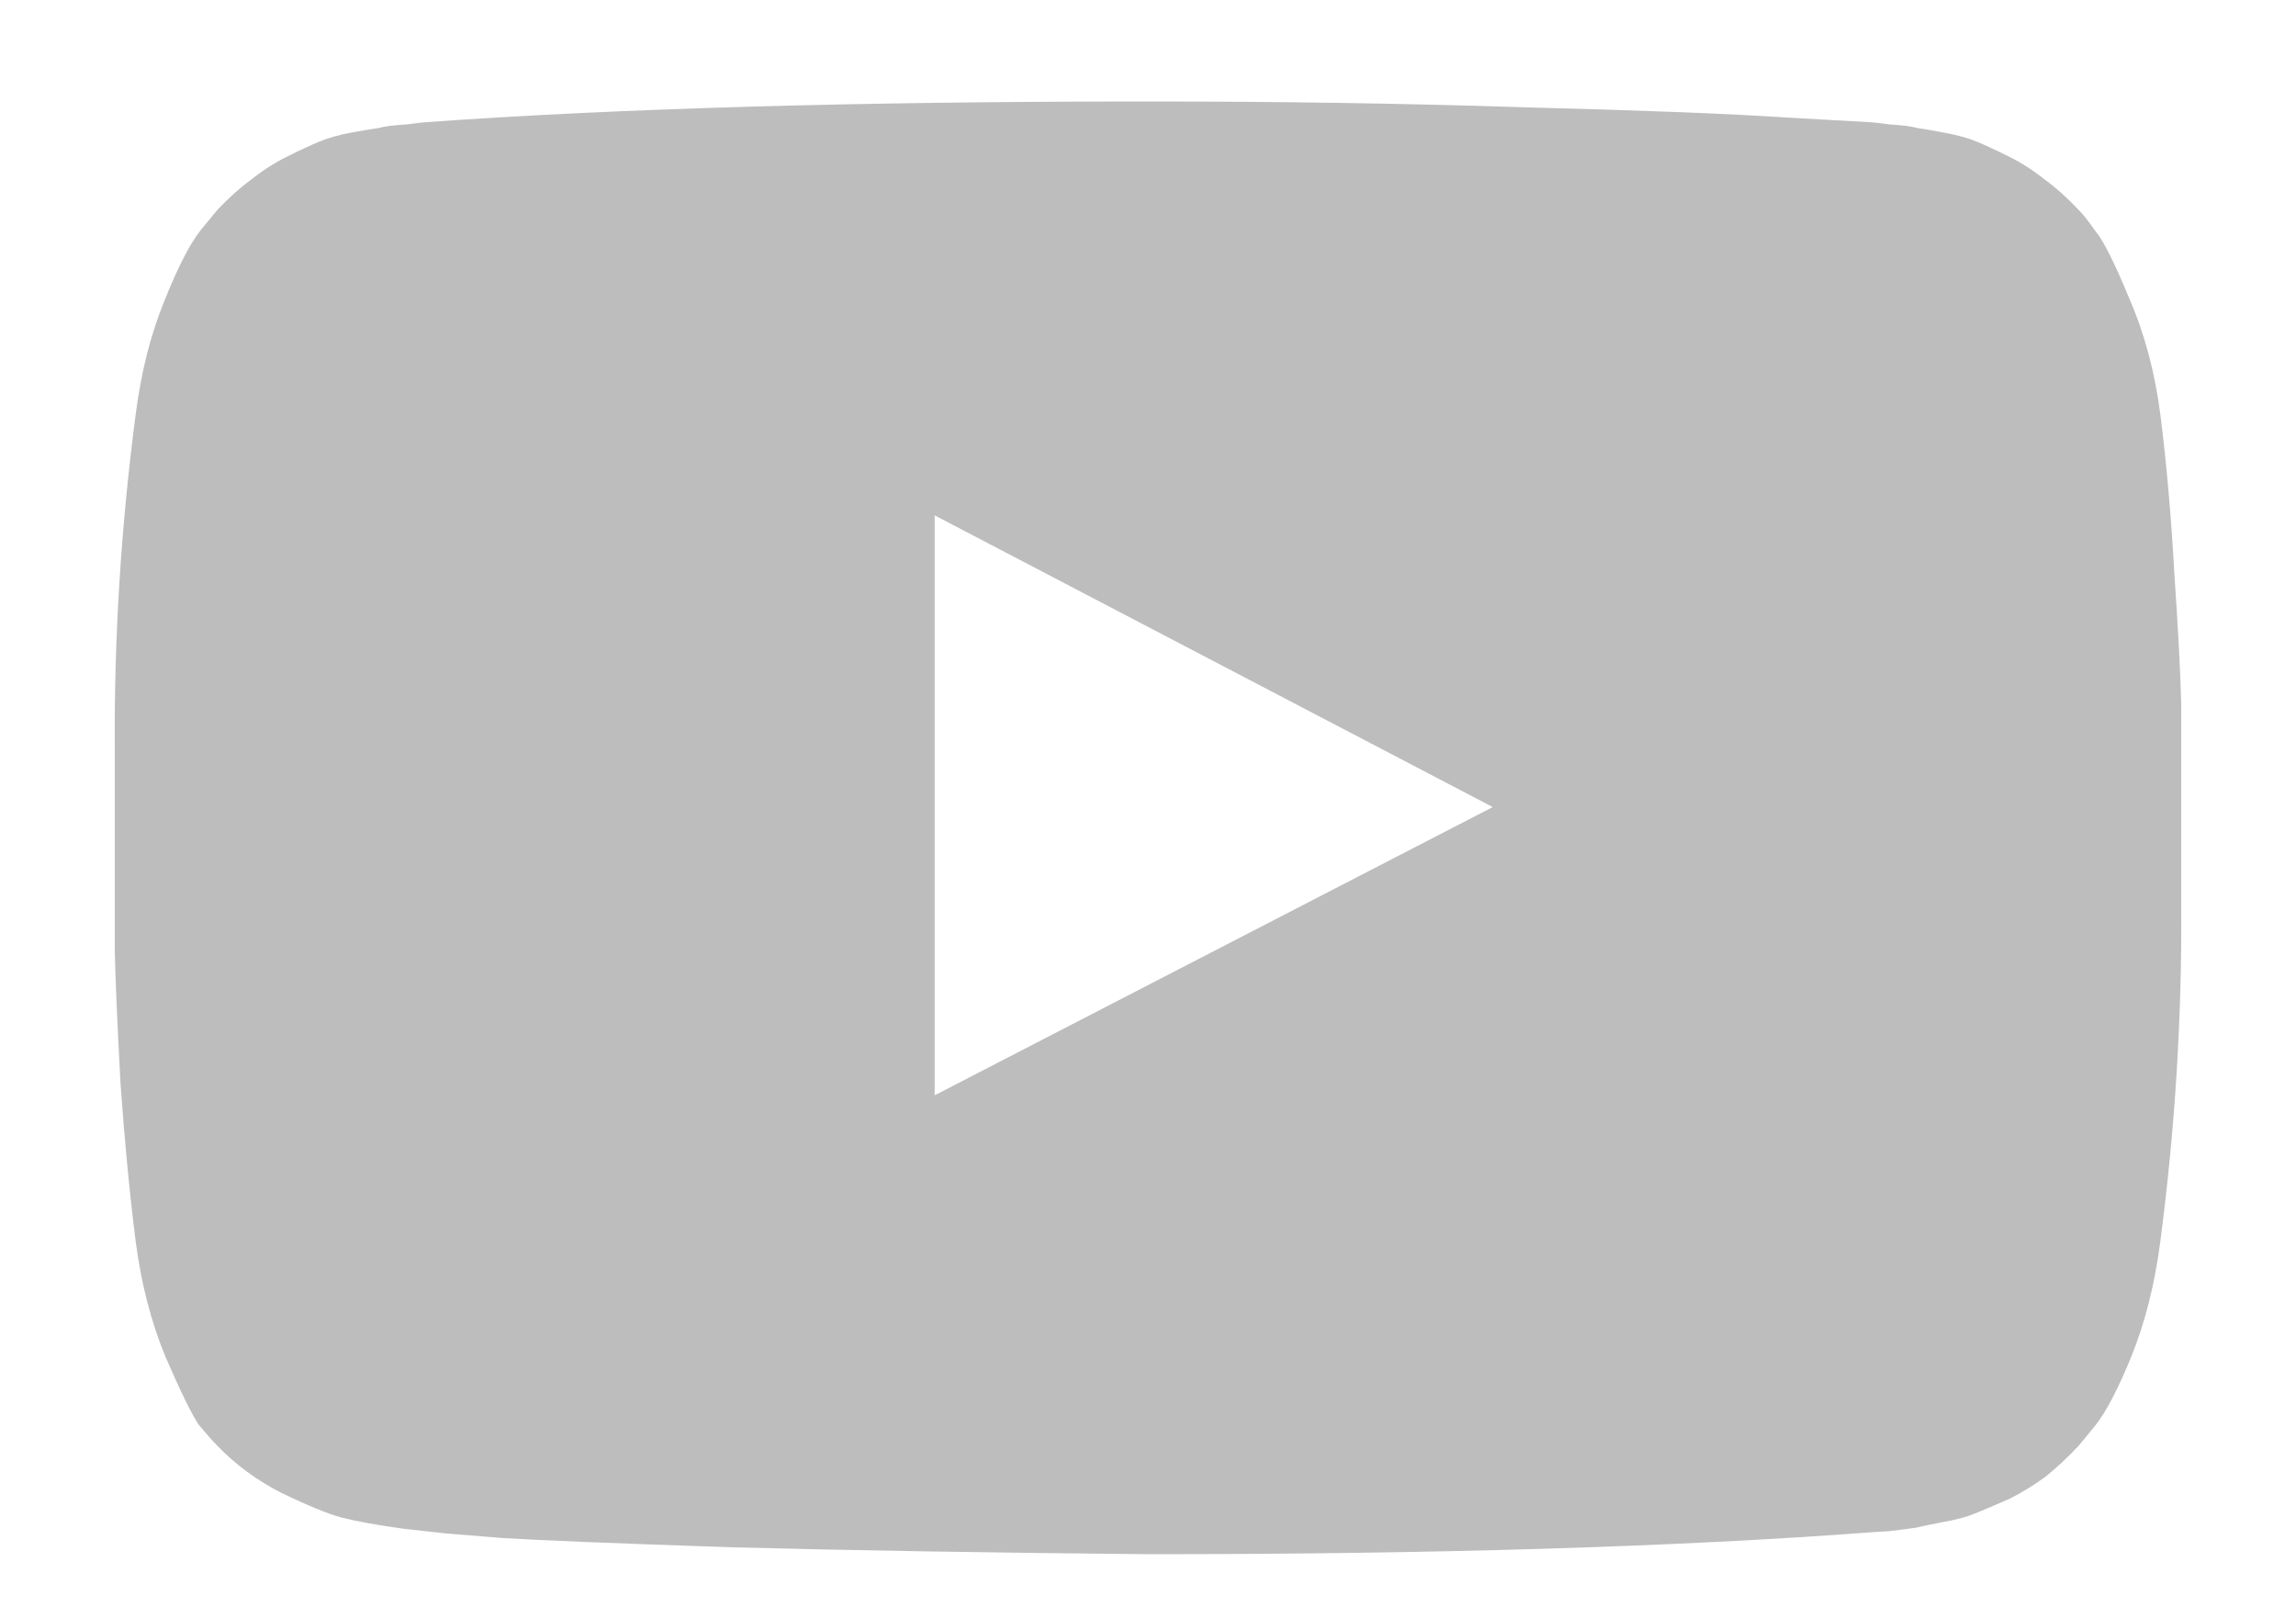 <svg width="20" height="14" viewBox="0 0 20 14" fill="none" xmlns="http://www.w3.org/2000/svg">
<path d="M8.142 9.542L13.003 7.031L8.142 4.49V9.542ZM10 0.884C11.125 0.884 12.21 0.9 13.255 0.934C14.306 0.961 15.076 0.991 15.565 1.024L16.298 1.065C16.305 1.065 16.362 1.071 16.469 1.085C16.576 1.091 16.653 1.101 16.7 1.115C16.747 1.121 16.824 1.135 16.931 1.155C17.045 1.175 17.142 1.202 17.222 1.235C17.302 1.269 17.396 1.312 17.503 1.366C17.61 1.419 17.714 1.486 17.815 1.567C17.915 1.64 18.012 1.728 18.106 1.828C18.146 1.868 18.196 1.932 18.257 2.019C18.324 2.099 18.421 2.293 18.548 2.601C18.682 2.909 18.772 3.248 18.819 3.616C18.873 4.044 18.913 4.503 18.94 4.992C18.973 5.474 18.993 5.853 19 6.127V6.529V7.895C19.007 8.866 18.946 9.837 18.819 10.808C18.772 11.176 18.689 11.511 18.568 11.812C18.448 12.107 18.34 12.311 18.247 12.425L18.106 12.596C18.012 12.696 17.915 12.787 17.815 12.867C17.714 12.941 17.61 13.004 17.503 13.058C17.396 13.105 17.302 13.145 17.222 13.178C17.142 13.212 17.045 13.239 16.931 13.259C16.824 13.279 16.743 13.296 16.69 13.309C16.643 13.316 16.566 13.326 16.459 13.339C16.358 13.346 16.305 13.349 16.298 13.349C14.617 13.476 12.518 13.54 10 13.54C8.614 13.527 7.408 13.507 6.384 13.48C5.366 13.446 4.696 13.419 4.375 13.399L3.883 13.359L3.521 13.319C3.28 13.286 3.096 13.252 2.969 13.219C2.848 13.185 2.677 13.115 2.456 13.008C2.242 12.9 2.055 12.763 1.894 12.596C1.854 12.556 1.8 12.495 1.733 12.415C1.673 12.328 1.576 12.13 1.442 11.822C1.315 11.514 1.228 11.176 1.181 10.808C1.127 10.379 1.084 9.924 1.05 9.442C1.023 8.953 1.007 8.571 1 8.297V7.895V6.529C0.993 5.558 1.054 4.587 1.181 3.616C1.228 3.248 1.311 2.916 1.432 2.621C1.552 2.32 1.66 2.113 1.753 1.999L1.894 1.828C1.988 1.728 2.085 1.64 2.185 1.567C2.286 1.486 2.39 1.419 2.497 1.366C2.604 1.312 2.698 1.269 2.778 1.235C2.858 1.202 2.952 1.175 3.059 1.155C3.173 1.135 3.253 1.121 3.3 1.115C3.347 1.101 3.424 1.091 3.531 1.085C3.638 1.071 3.695 1.065 3.702 1.065C5.383 0.944 7.482 0.884 10 0.884Z" fill="#BDBDBD"/>
</svg>
